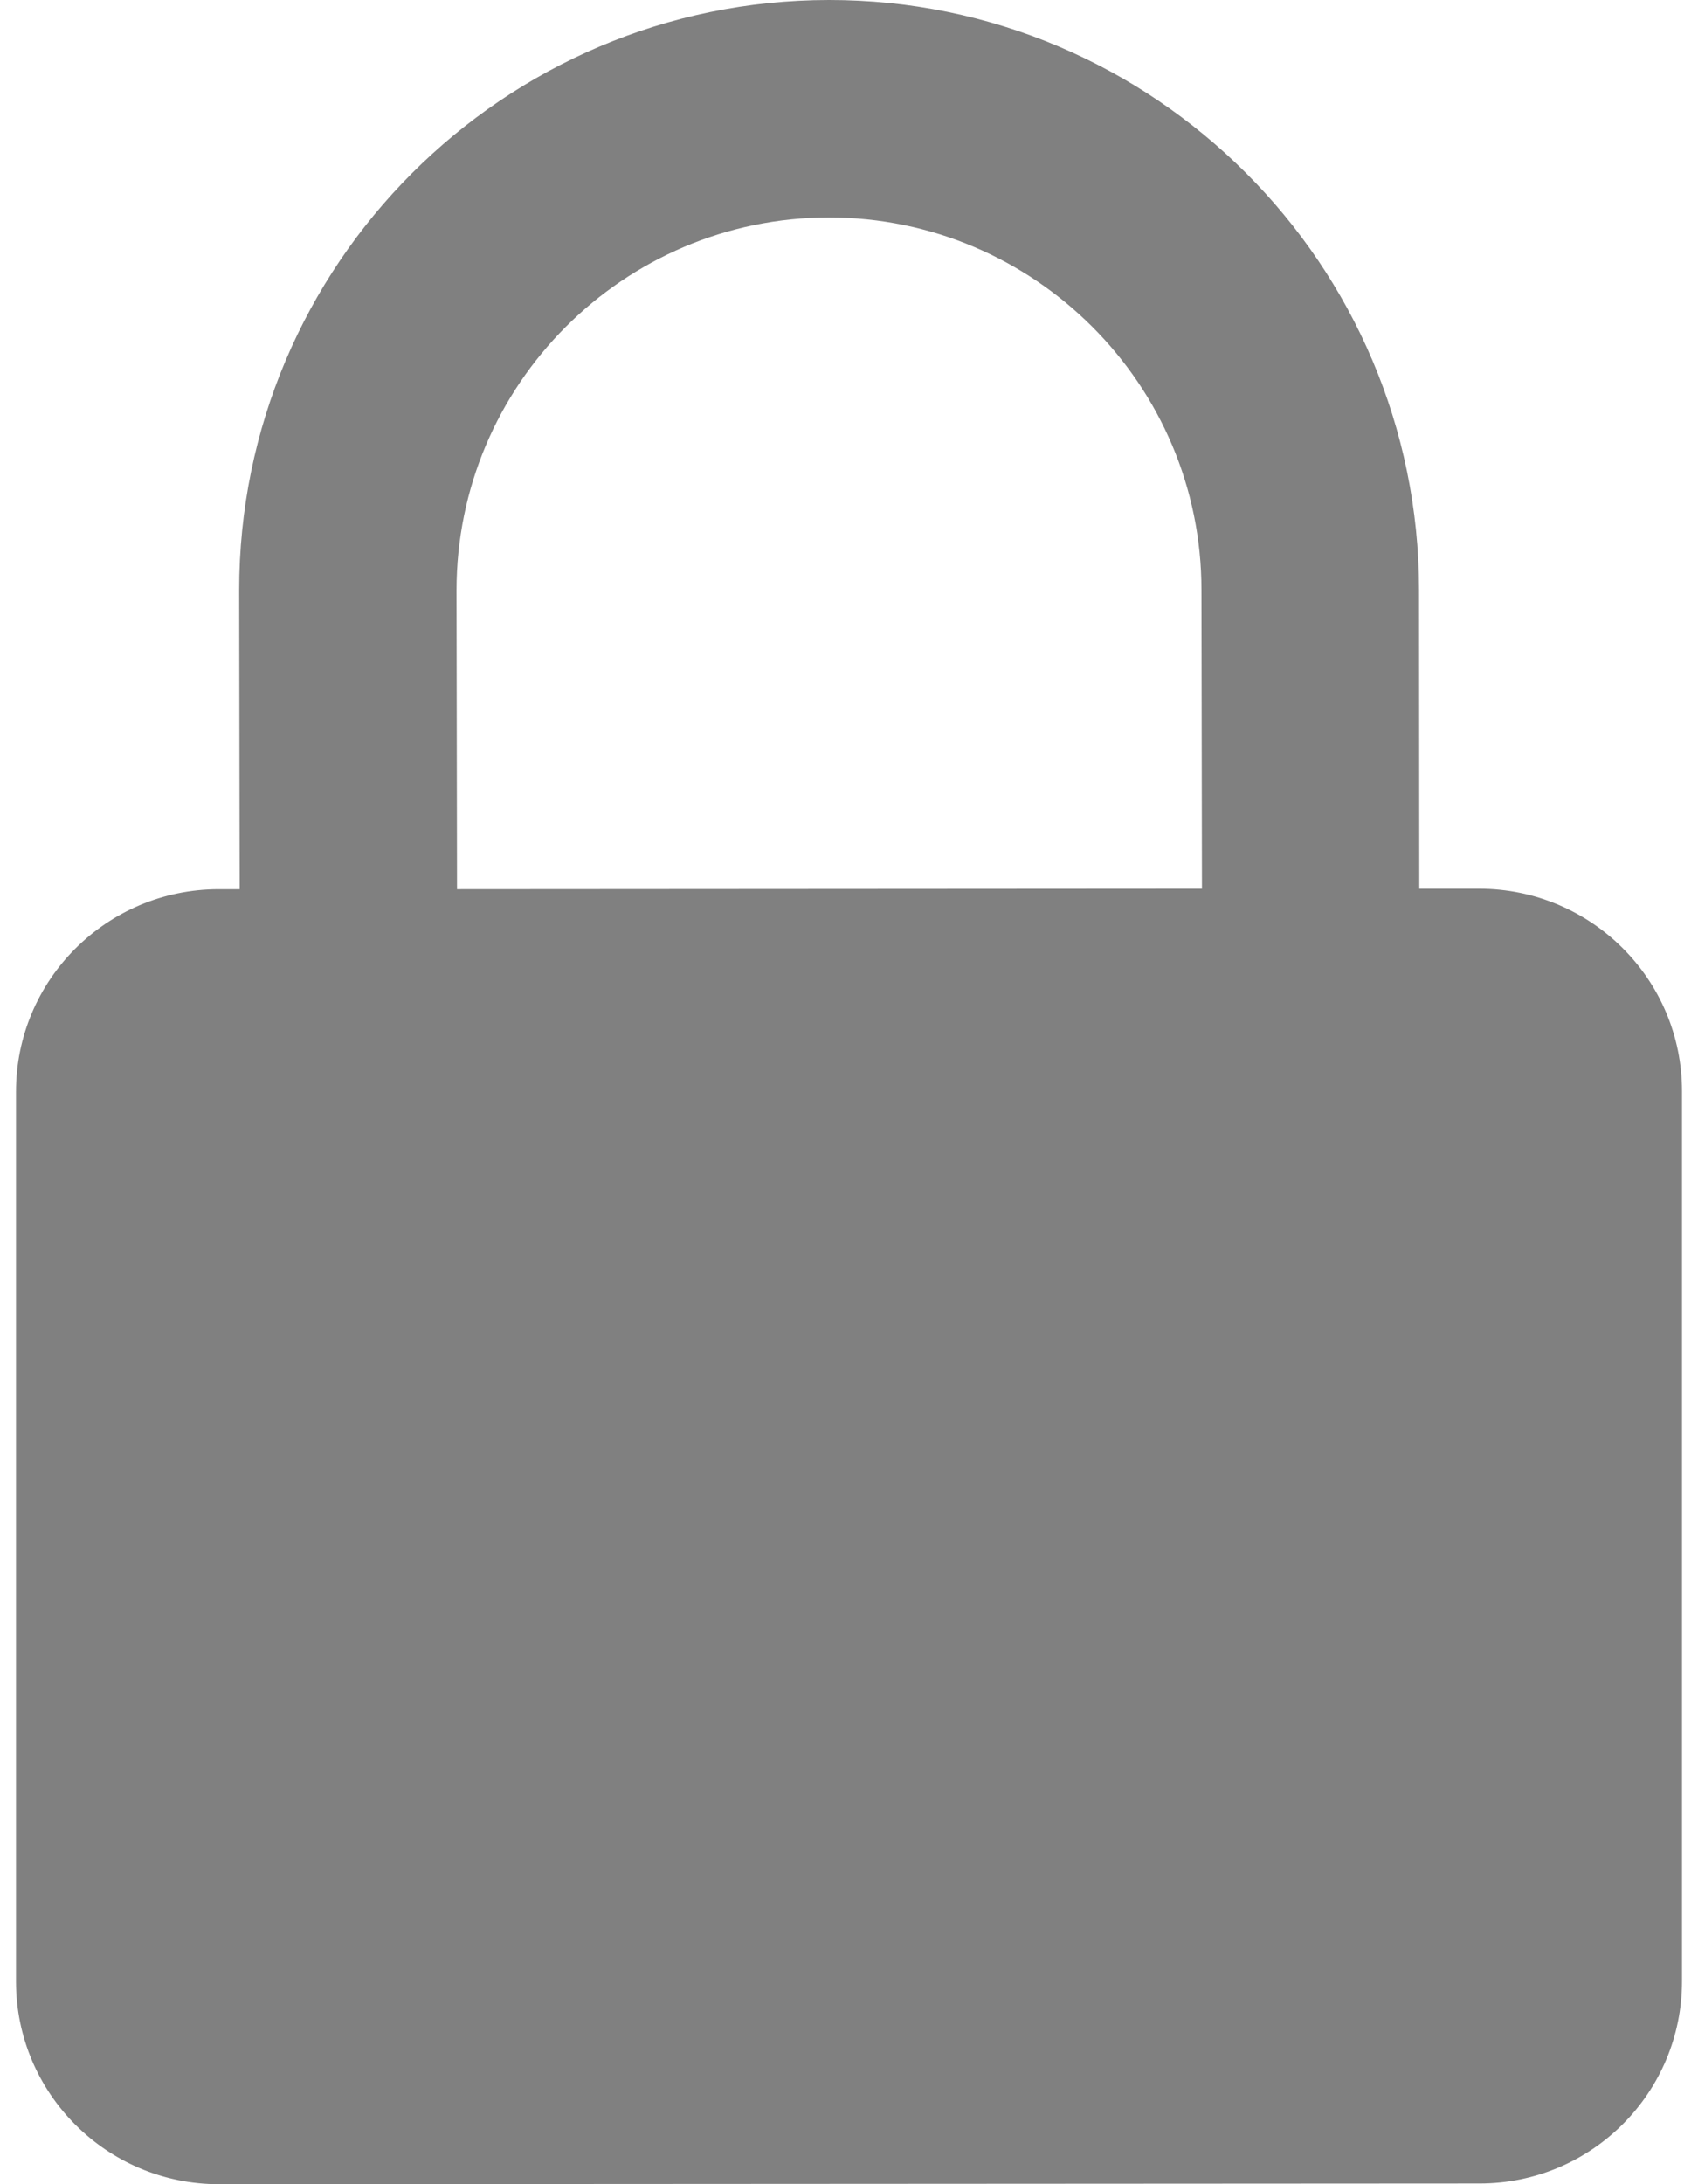 <svg width="70" height="90" viewBox="0 0 70 90" xmlns="http://www.w3.org/2000/svg"><title>Shape</title><path d="M60.98 36.62h-2.47l-.01-12.31C58.49 10.9 47.58-.01 34.17 0 20.76.01 9.85 10.92 9.86 24.33l.02 12.31H9C4.39 36.65.65 40.39.66 45v36.65C.66 86.26 4.41 90 9.02 90L61 89.97c4.61 0 8.35-3.74 8.34-8.35V44.96c0-4.61-3.75-8.34-8.36-8.34zm-42.14.02l-.02-12.31c0-8.47 6.88-15.36 15.35-15.37 8.47 0 15.36 6.89 15.36 15.35l.02 12.31-30.71.02z" fill-rule="nonzero" fill="gray"/></svg>